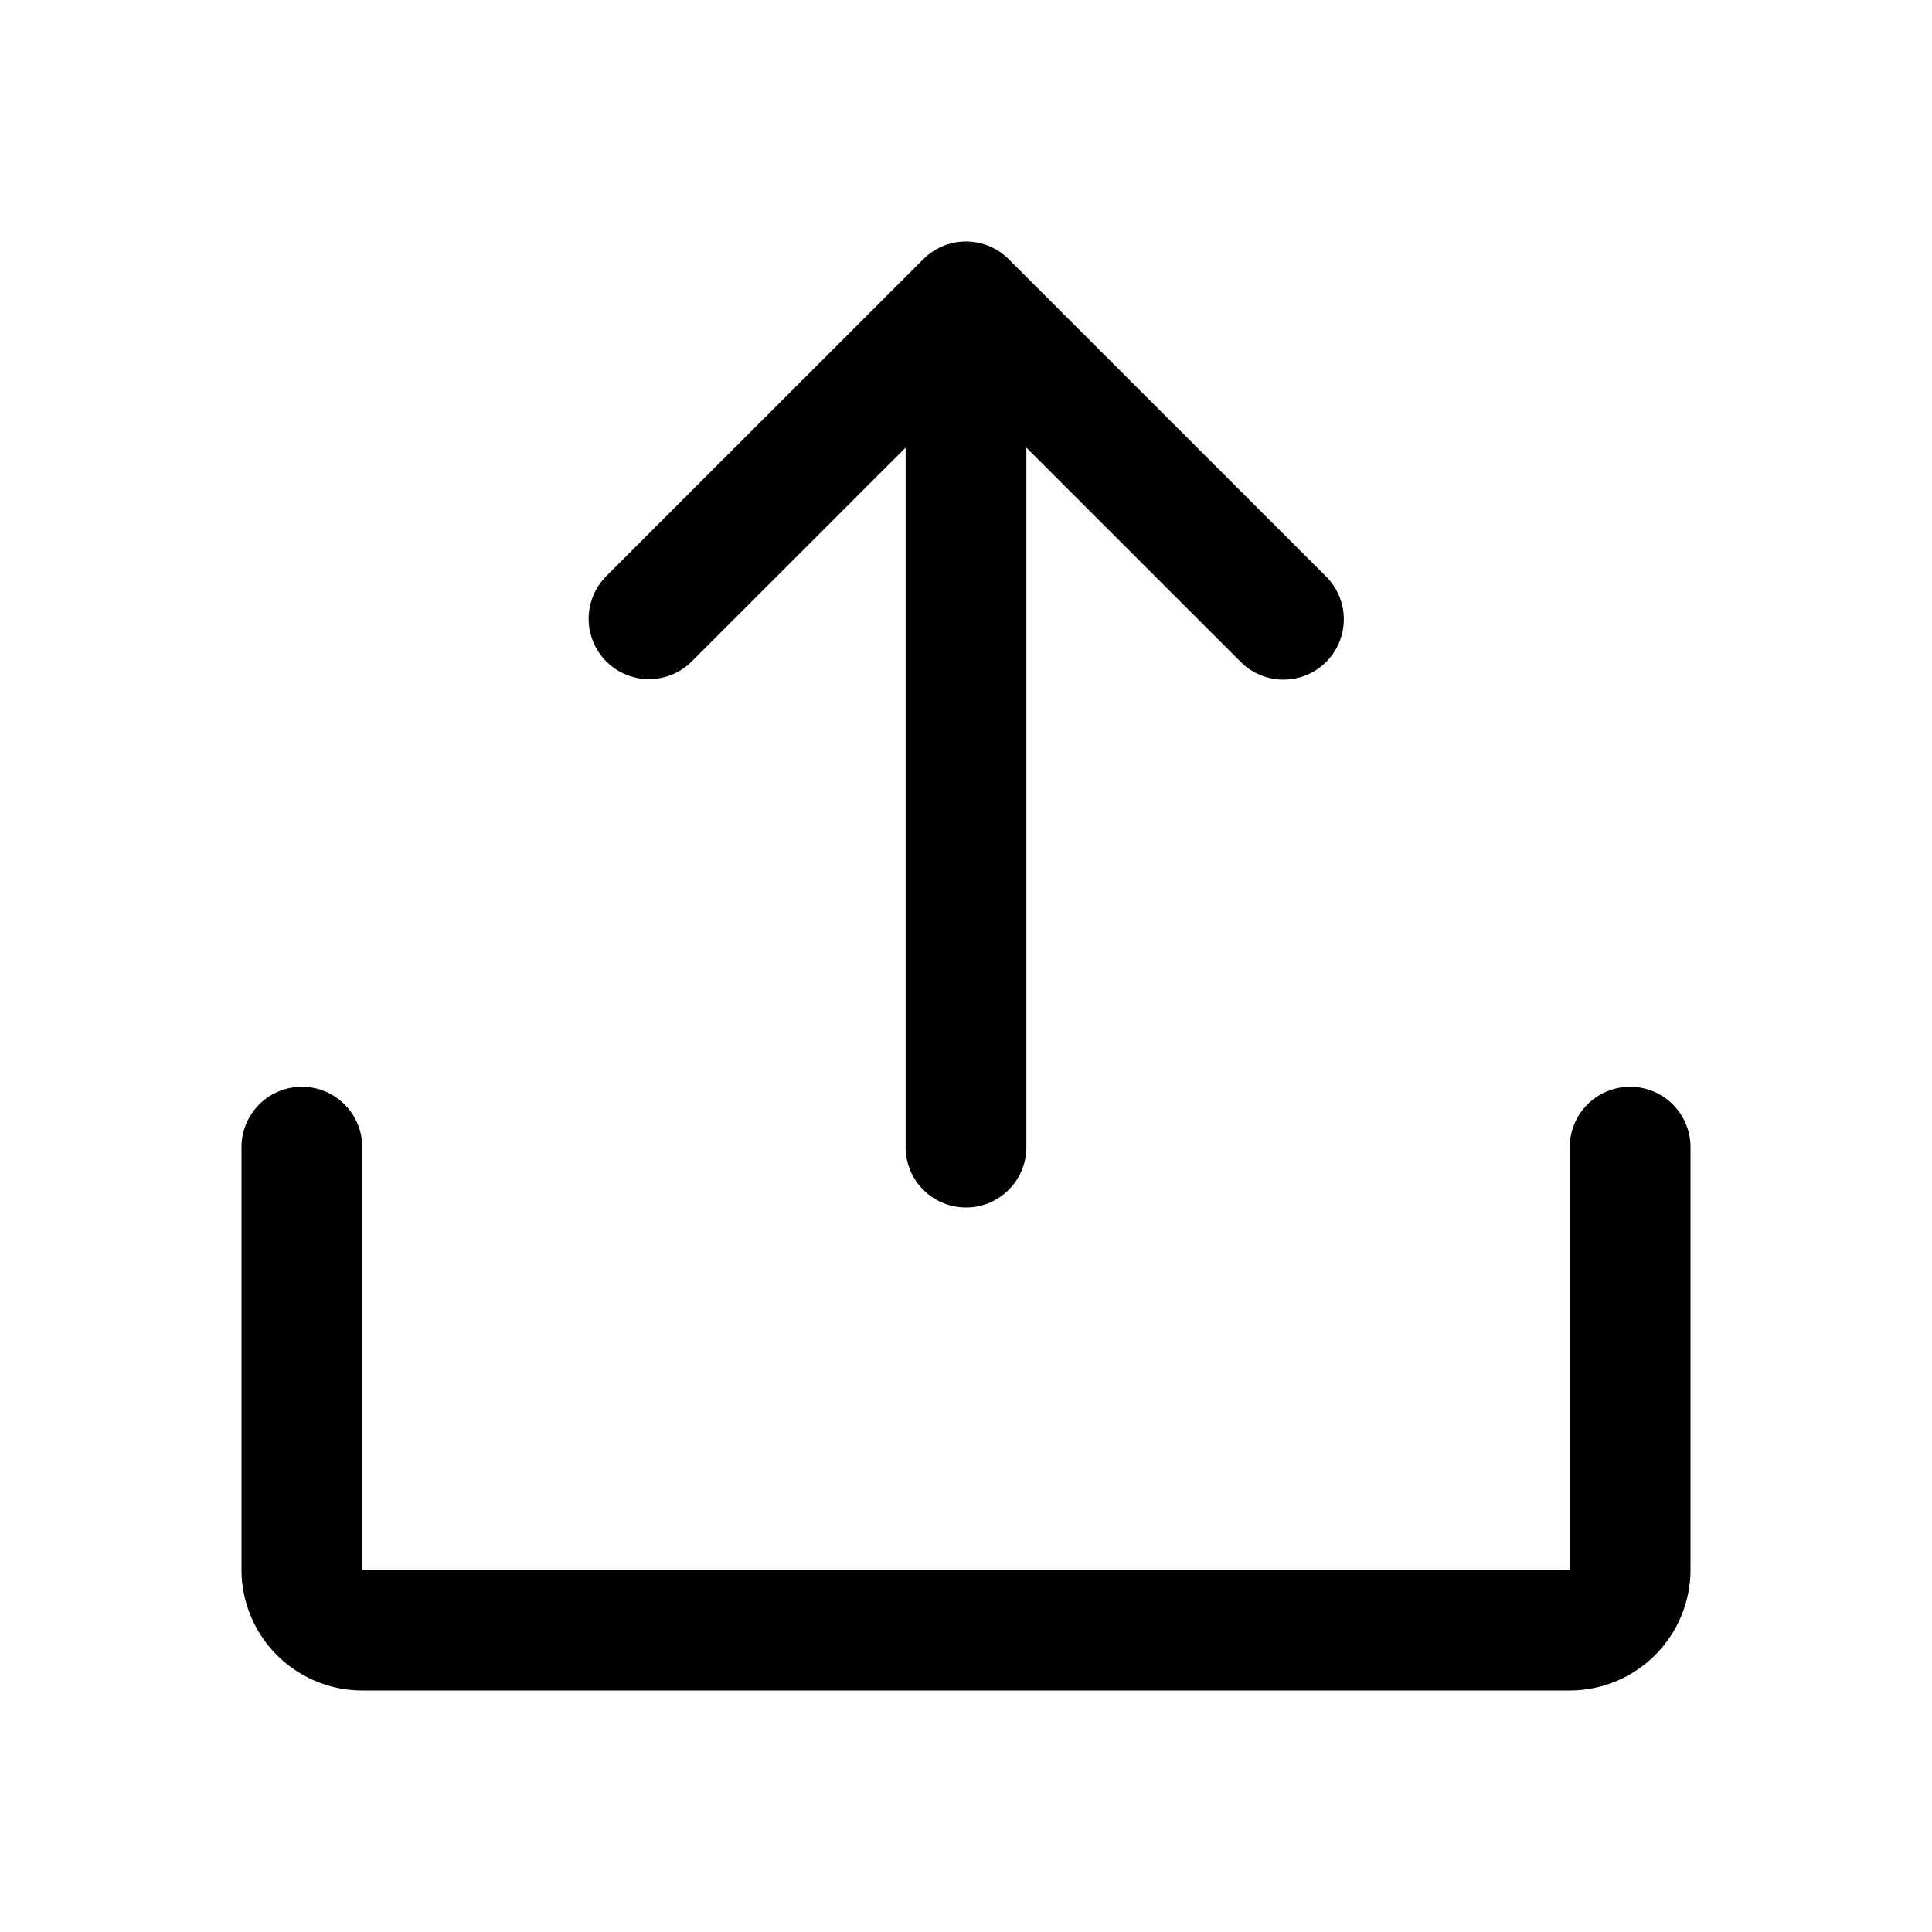 <svg xmlns="http://www.w3.org/2000/svg" viewBox="0 0 256 256" width="20" height="20"><path fill="none" d="M0 0h256v256H0z"/><path d="M80.343 87.646a8 8 0 010-11.314l42-41.99a8 8 0 0111.313 0l42 41.99a8 8 0 11-11.312 11.314L136 59.31V152a8 8 0 01-16 0V59.31L91.656 87.646a8 8 0 01-11.313 0zM216 144a8 8 0 00-8 8v56H48v-56a8 8 0 00-16 0v56a16.018 16.018 0 0016 16h160a16.018 16.018 0 0016-16v-56a8 8 0 00-8-8z"/></svg>
